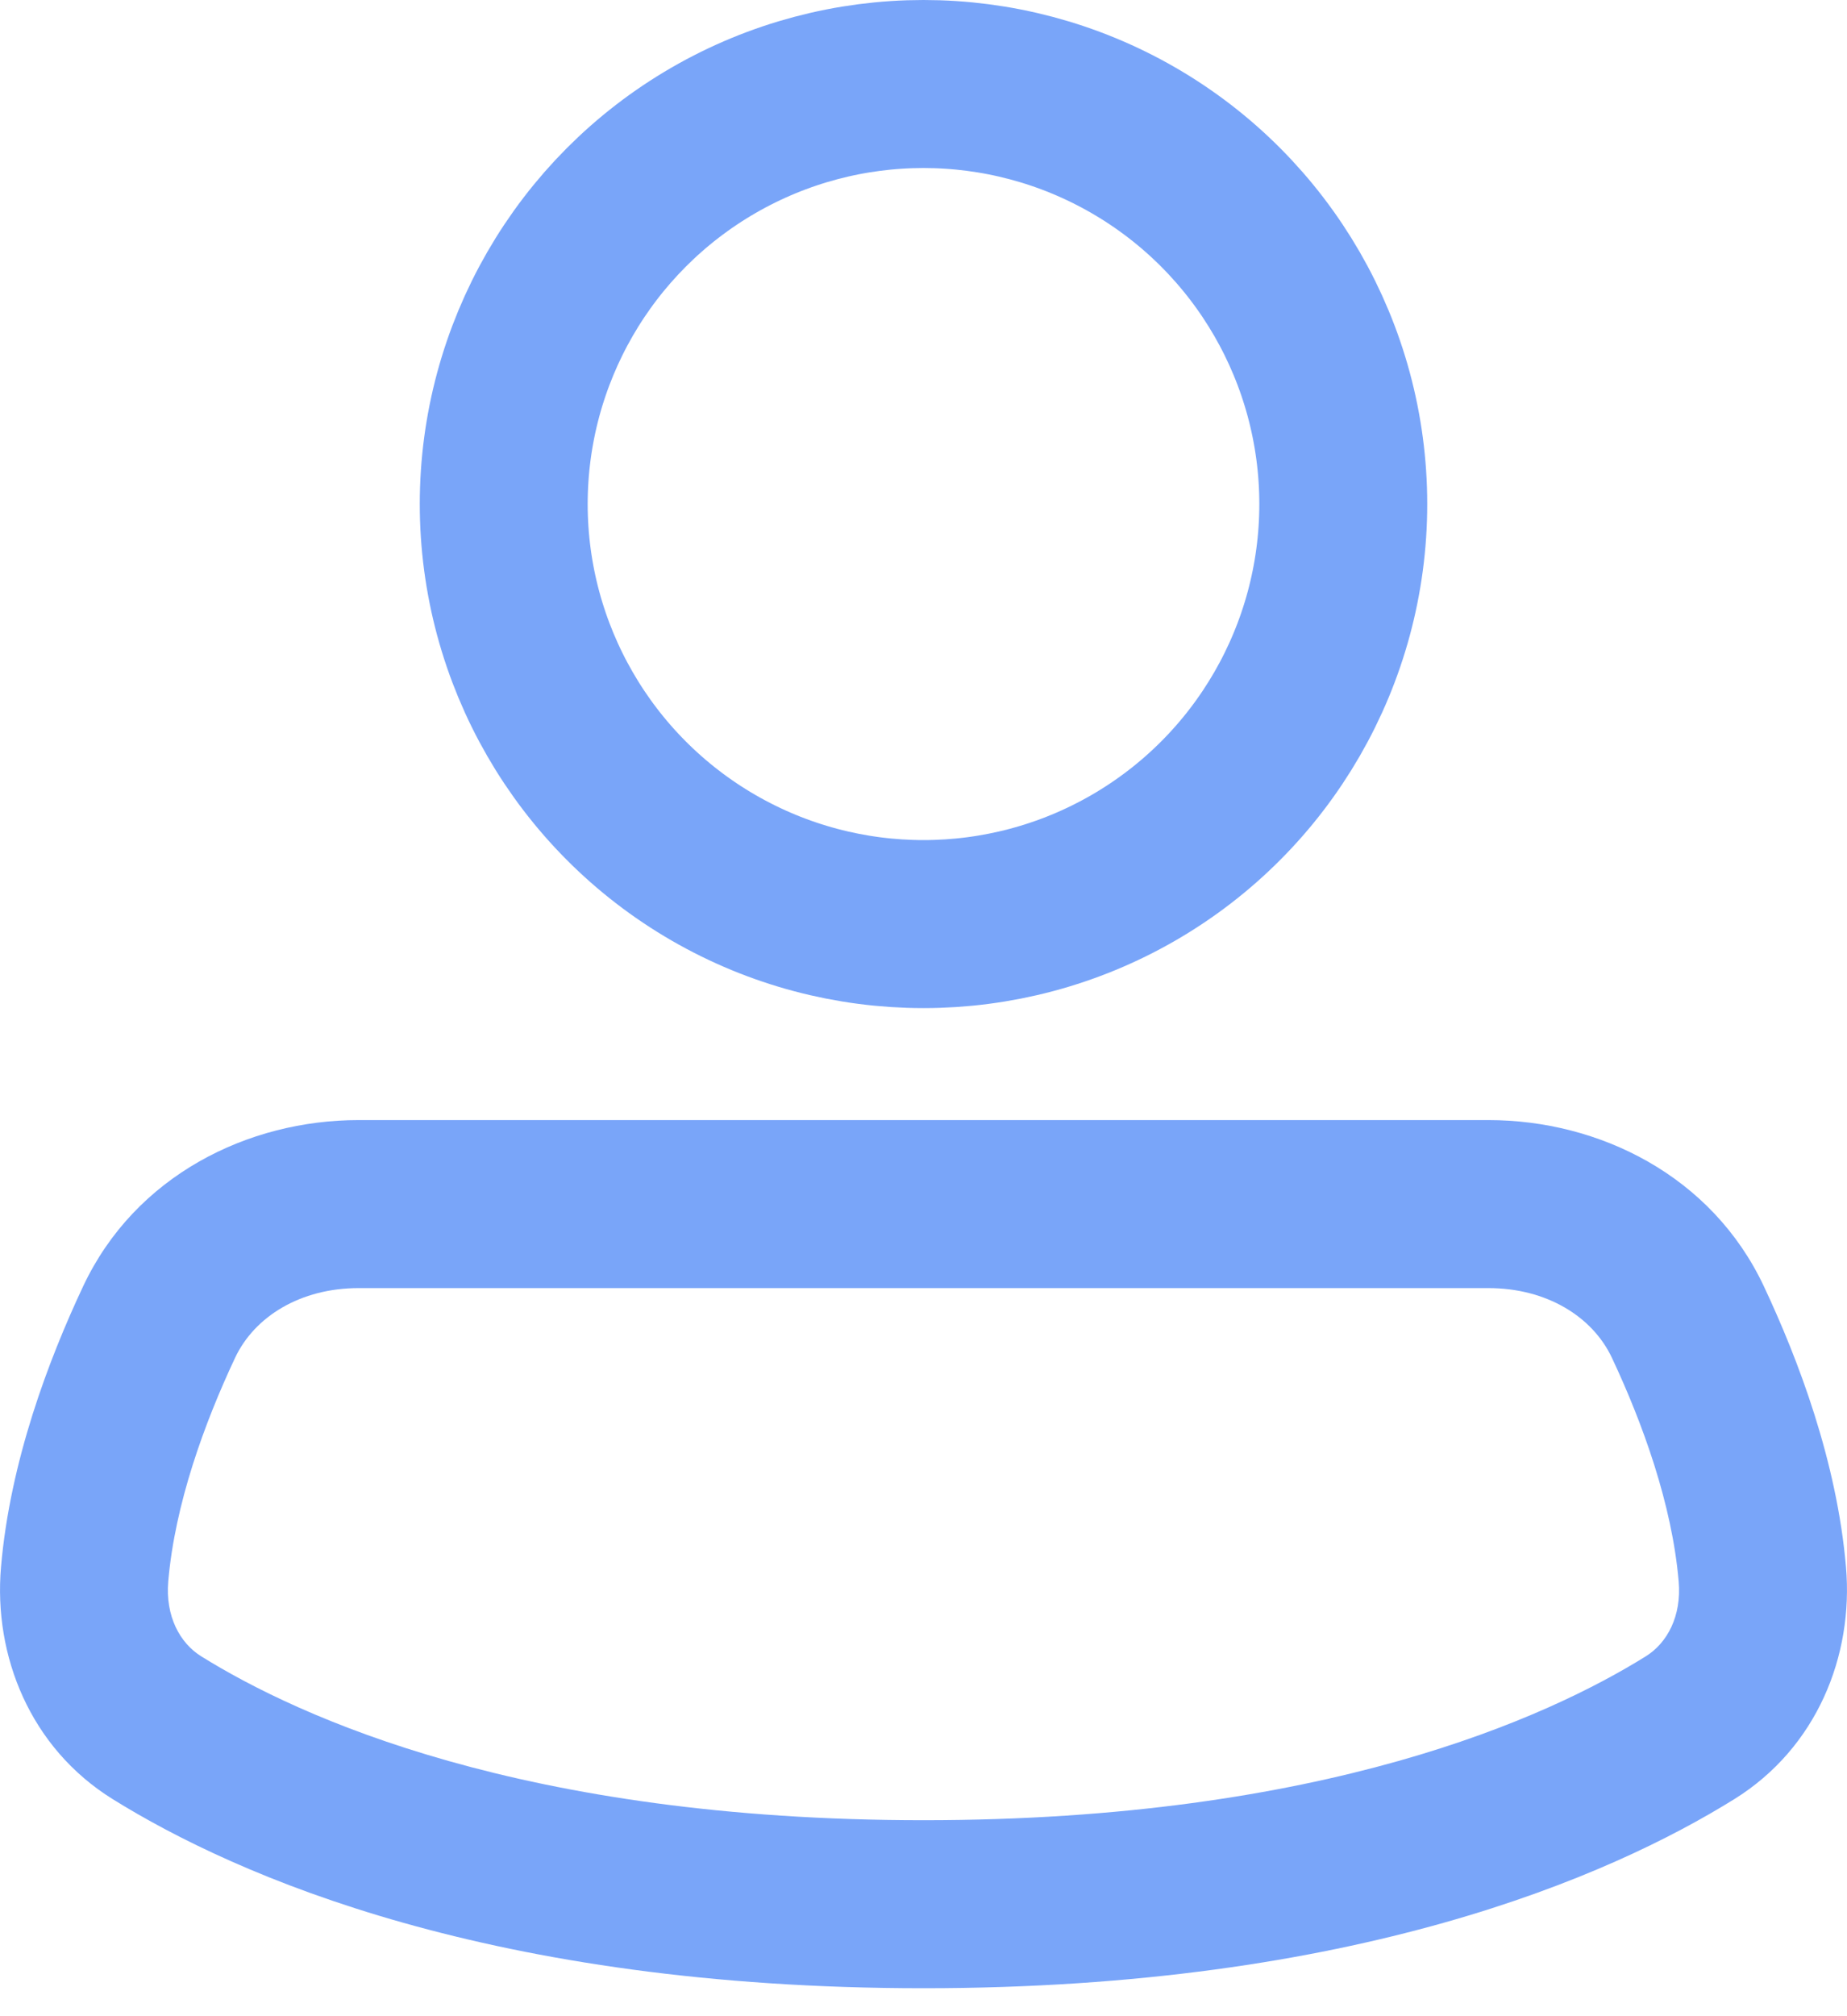 <svg width="22" height="24" viewBox="0 0 22 24" fill="none" xmlns="http://www.w3.org/2000/svg">
<circle cx="11" cy="6" r="5" stroke="#79A5F9" stroke-width="2"/>
<path d="M20.992 18.74L19.995 18.825V18.825L20.992 18.74ZM1.008 18.74L2.004 18.825L1.008 18.74ZM20.13 20.567L20.658 21.416L20.13 20.567ZM1.87 20.567L2.398 19.717H2.398L1.87 20.567ZM20.105 15.738L19.2 16.163L20.105 15.738ZM19.602 19.717C18.441 20.439 15.771 21.667 11 21.667V23.667C16.135 23.667 19.172 22.339 20.658 21.416L19.602 19.717ZM11 21.667C6.229 21.667 3.559 20.439 2.398 19.717L1.342 21.416C2.828 22.339 5.865 23.667 11 23.667V21.667ZM0.012 18.654C-0.079 19.71 0.36 20.806 1.342 21.416L2.398 19.717C2.141 19.558 1.969 19.237 2.004 18.825L0.012 18.654ZM19.995 18.825C20.031 19.237 19.859 19.558 19.602 19.717L20.658 21.416C21.64 20.806 22.079 19.71 21.988 18.654L19.995 18.825ZM19.2 16.163C19.565 16.939 19.916 17.904 19.995 18.825L21.988 18.654C21.88 17.394 21.419 16.182 21.01 15.312L19.2 16.163ZM2.004 18.825C2.083 17.904 2.435 16.939 2.8 16.163L0.99 15.312C0.581 16.182 0.12 17.394 0.012 18.654L2.004 18.825ZM17.729 13.333H4.271V15.333H17.729V13.333ZM2.8 16.163C3.032 15.67 3.581 15.333 4.271 15.333V13.333C2.956 13.333 1.611 13.992 0.99 15.312L2.8 16.163ZM21.01 15.312C20.389 13.992 19.044 13.333 17.729 13.333V15.333C18.419 15.333 18.968 15.67 19.2 16.163L21.01 15.312Z" fill="#79A5F9"/>
</svg>

